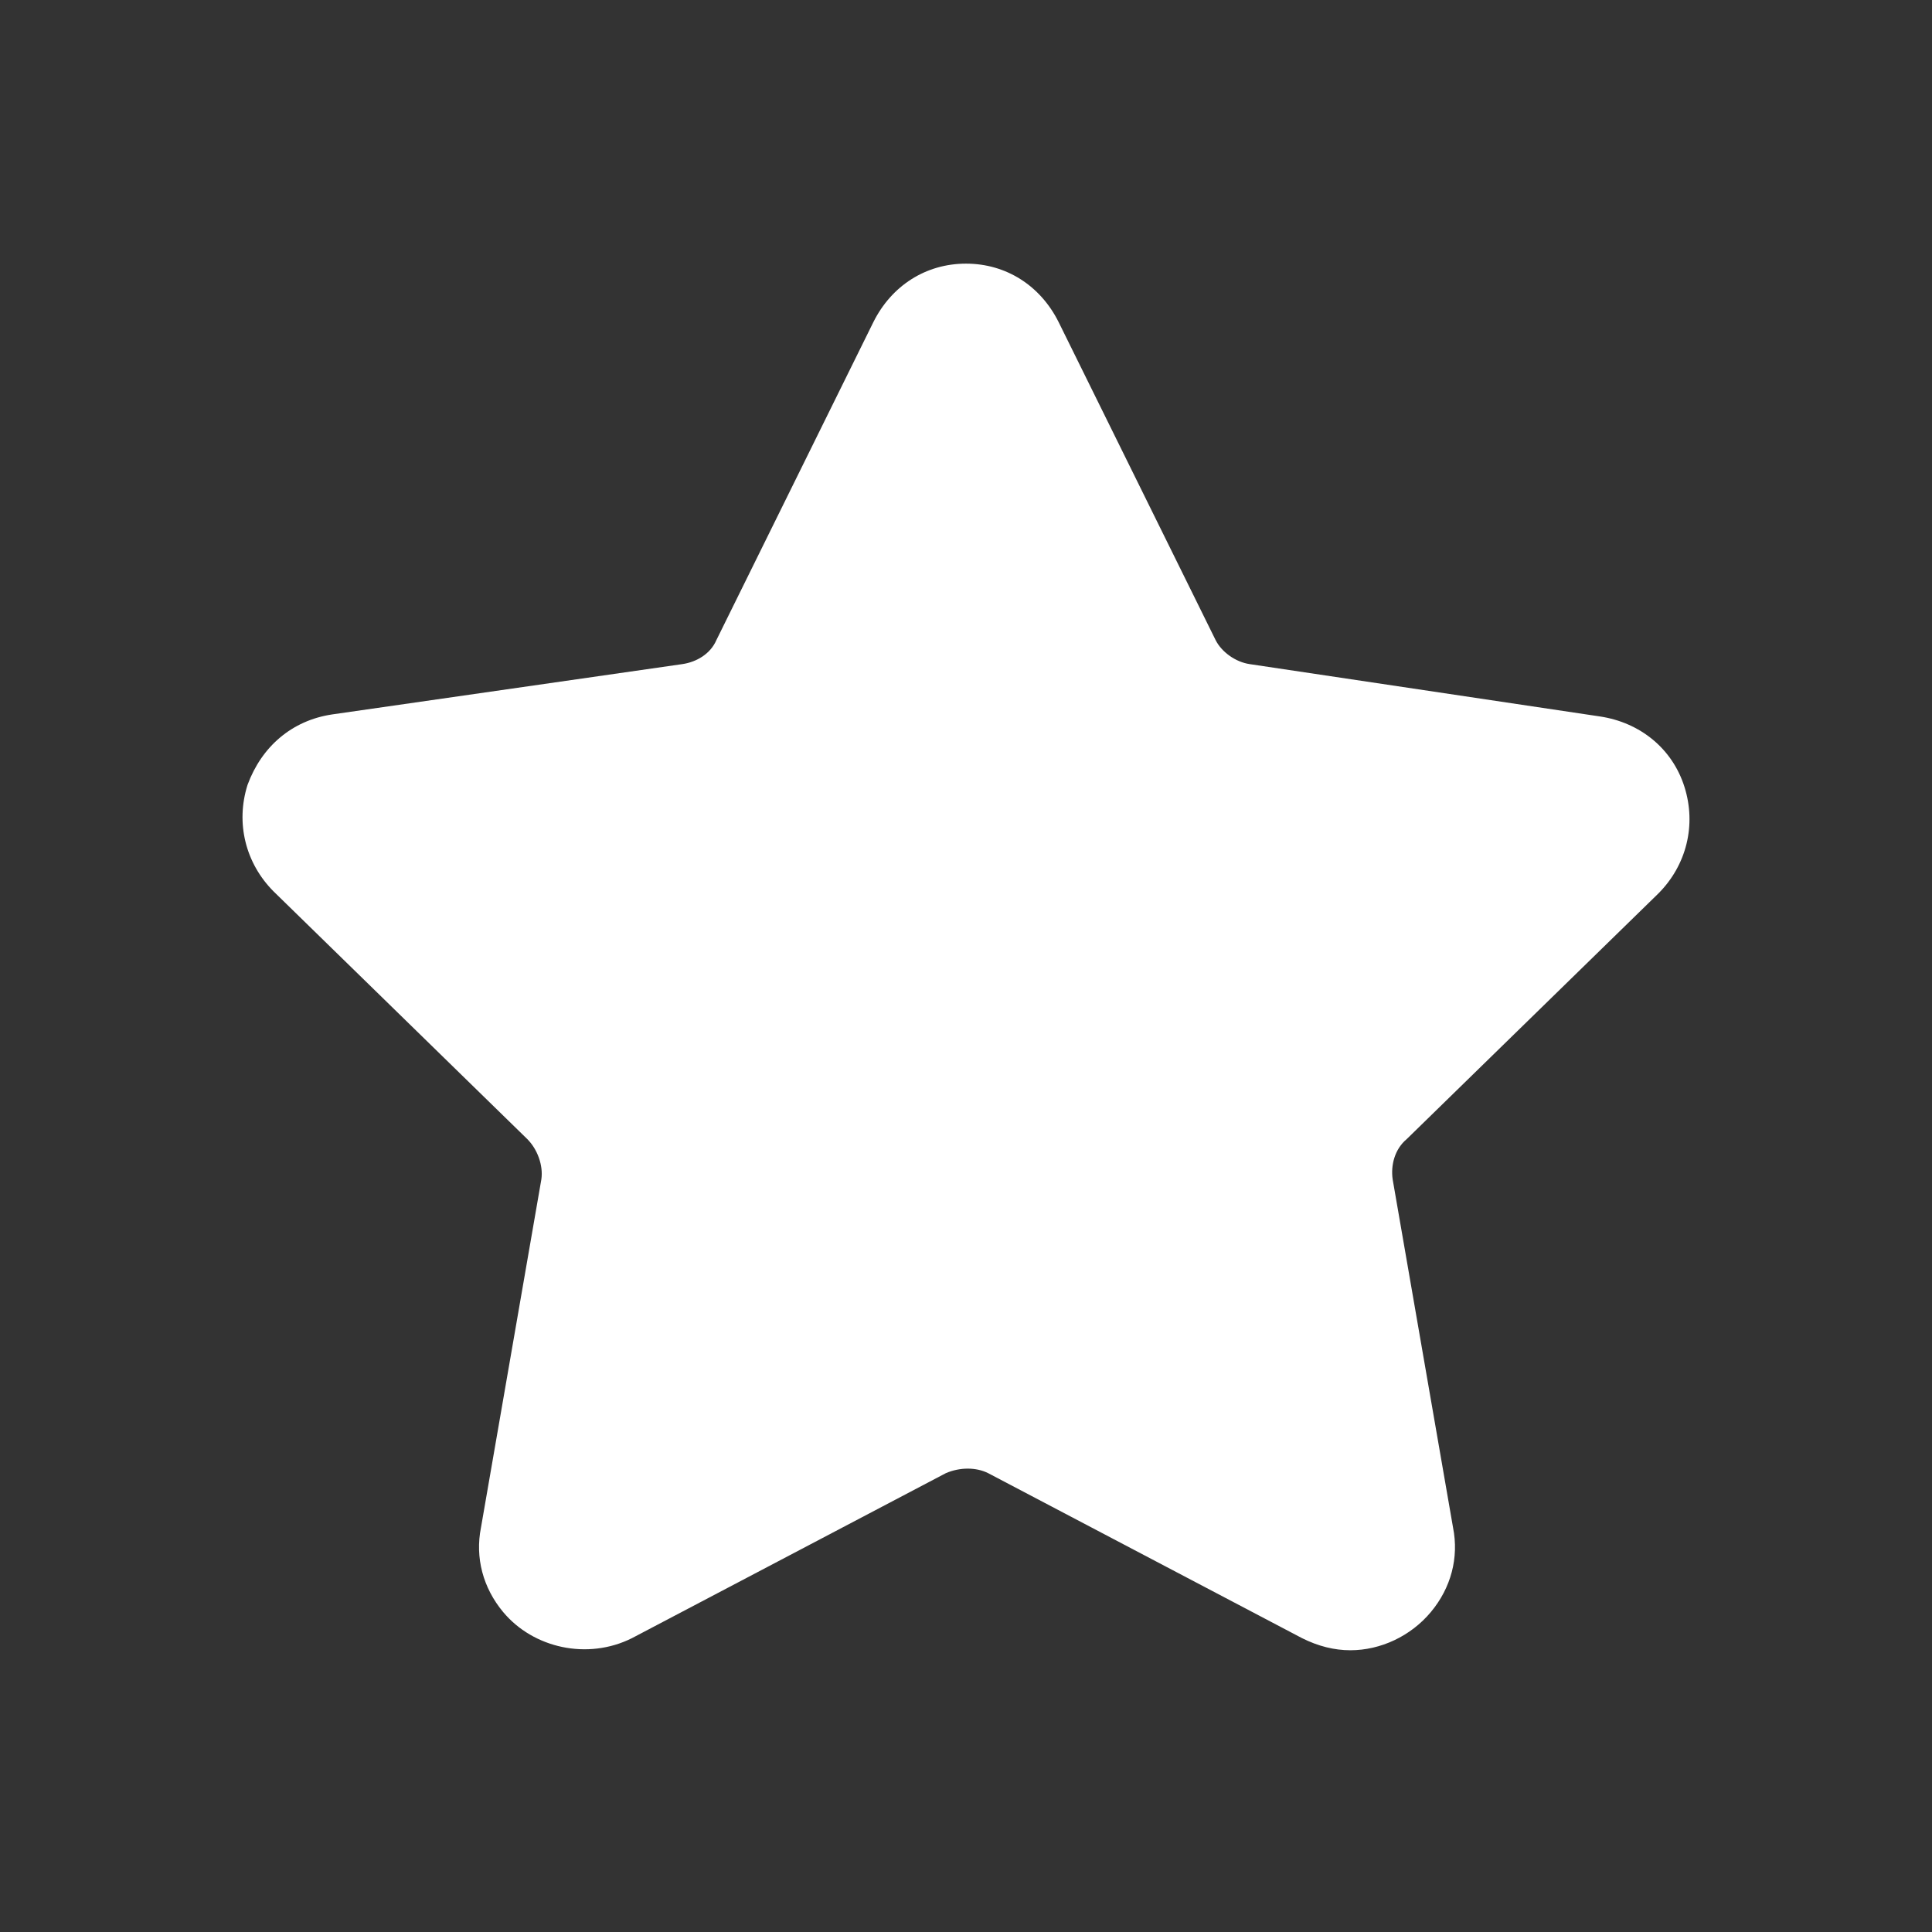 <?xml version="1.0" encoding="utf-8"?>
<!-- Generator: Adobe Illustrator 22.0.1, SVG Export Plug-In . SVG Version: 6.00 Build 0)  -->
<svg version="1.1" id="圖層_1" xmlns="http://www.w3.org/2000/svg" xmlns:xlink="http://www.w3.org/1999/xlink" x="0px" y="0px"
	 viewBox="0 0 96 96" style="enable-background:new 0 0 96 96;" xml:space="preserve">
<rect x="0" y="0" width="96" height="96" fill="#333333" stroke="none"/>
<style type="text/css">
	.st0{fill:#FFFFFF;}
</style>
<path class="st0" d="M82.4,44.4c1.4-1.4,1.9-3.4,1.3-5.3c-0.6-1.9-2.2-3.2-4.2-3.5L62.1,33c-0.7-0.1-1.4-0.6-1.7-1.2L52.6,16
	c-0.9-1.8-2.6-2.9-4.6-2.9c-2,0-3.7,1.1-4.6,2.9l-7.8,15.8c-0.3,0.7-1,1.1-1.7,1.2l-17.4,2.5c-2,0.3-3.5,1.6-4.2,3.5
	c-0.6,1.9-0.1,3.9,1.3,5.3l12.6,12.3c0.5,0.5,0.8,1.3,0.7,2l-3,17.3c-0.3,1.5,0.1,3,1.1,4.2c1.5,1.8,4.2,2.4,6.4,1.3l15.6-8.2
	c0.7-0.3,1.5-0.3,2.1,0l15.6,8.2c0.8,0.4,1.6,0.6,2.4,0.6c1.5,0,3-0.7,4-1.9c1-1.2,1.4-2.7,1.1-4.2l-3-17.3c-0.1-0.7,0.1-1.5,0.7-2
	L82.4,44.4z"/>
</svg>
